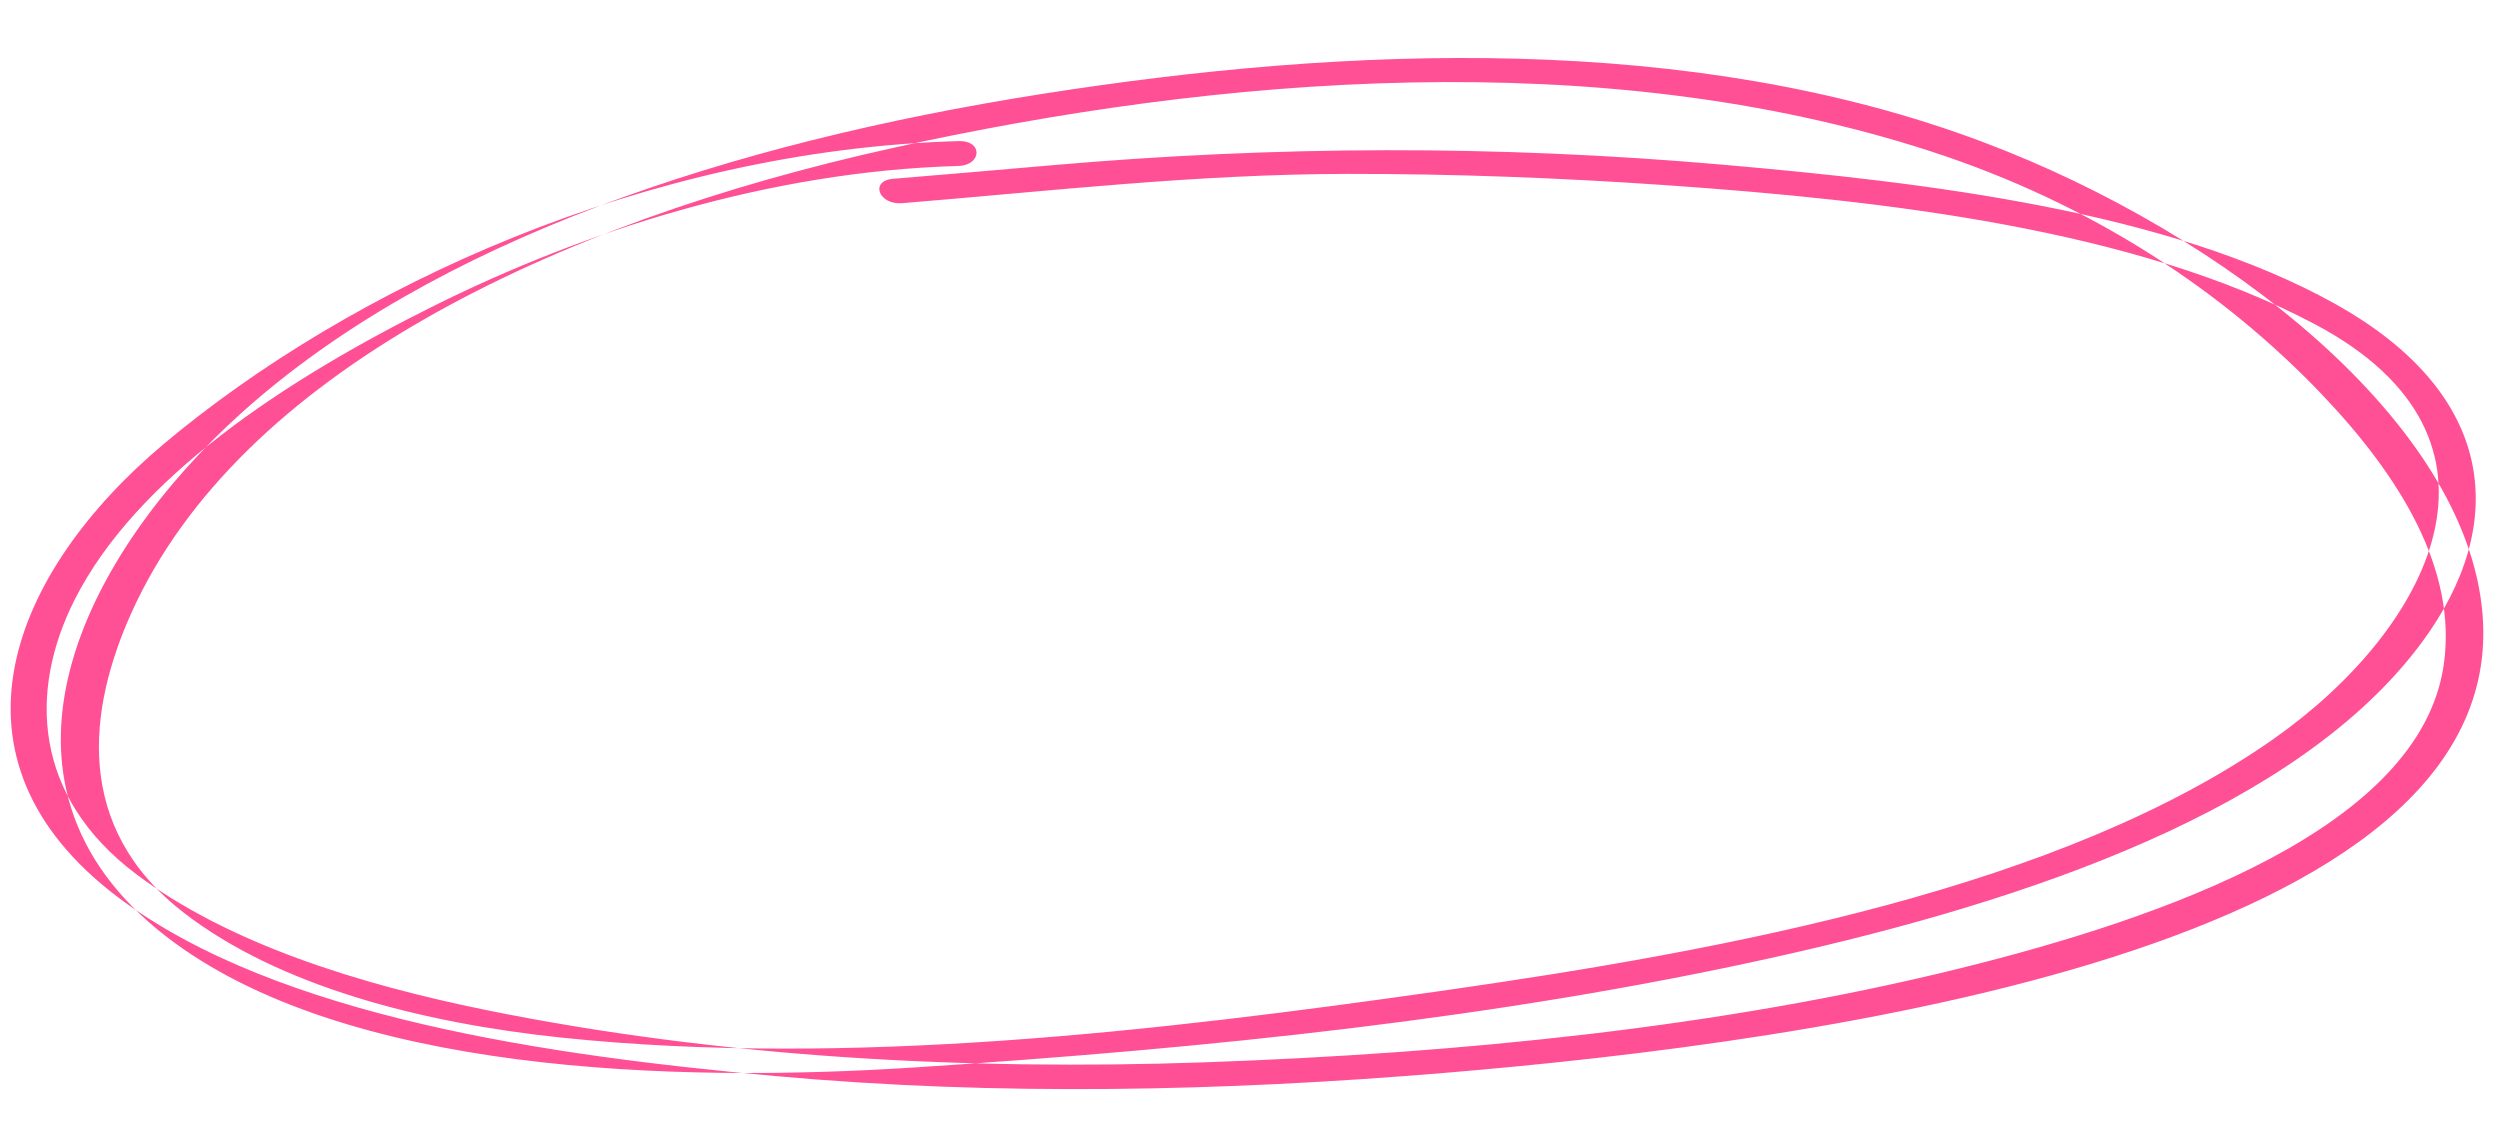 <svg width="218" height="100" viewBox="0 0 218 100" fill="none" xmlns="http://www.w3.org/2000/svg">
<path fill-rule="evenodd" clip-rule="evenodd" d="M14.294 38.702C1.055 49.81 -5.804 66.11 10.297 78.246C24.192 88.722 48.101 92.068 67.534 93.826C87.044 95.593 106.658 95.166 125.96 93.557C158.604 90.838 218.908 82.585 216.474 53.516C215.079 36.856 194.112 20.383 172.98 12.41C147.518 2.802 117.567 3.983 90.802 8.201C63.63 12.481 37.847 20.917 21.073 35.991C7.499 48.188 -3.007 68.114 14.485 81.656C29.939 93.621 58.801 94.443 79.825 93.077C105.295 91.421 130.677 88.826 154.837 83.447C177.001 78.51 200.418 70.547 211.167 56.04C218.802 45.73 217.779 34.38 203.6 26.485C189.07 18.394 168.017 15.912 150.124 14.352C130.452 12.638 111.247 12.709 91.816 14.402C87.174 14.808 82.527 15.21 77.881 15.591C75.808 15.762 76.626 17.889 78.679 17.718C91.618 16.653 104.421 15.177 117.535 15.163C126.745 15.155 135.981 15.504 145.179 16.141C164.279 17.467 186.189 19.952 201.899 28.293C220.774 38.319 211.75 54.946 198.287 64.413C179.909 77.341 151.049 82.801 125.447 86.44C101.16 89.892 74.064 93.099 48.977 90.481C36.821 89.211 24.321 86.012 16.002 79.57C6.392 72.131 7.652 61.867 11.482 53.388C20.878 32.607 48.093 19.488 77.763 12.923C106.309 6.61 139.607 3.874 168.292 13.173C182.585 17.805 193.999 25.51 202.474 34.401C209.218 41.482 214.297 49.606 213.096 57.962C211.045 72.241 188.666 80.047 170.881 84.447C150.102 89.584 127.304 91.854 105.024 92.635C84.236 93.363 62.741 92.197 42.512 88.101C31.227 85.813 19.888 82.263 11.87 76.221C2.89 69.449 2.492 60.261 6.499 52.315C11.857 41.696 24.807 33.149 37.883 26.648C50.827 20.211 66.945 14.94 83.56 14.472C85.631 14.414 85.718 12.245 83.627 12.303C56.363 13.07 30.55 25.06 14.294 38.702Z" fill="#FF4D93" fill-opacity="0.98"/>
</svg>
